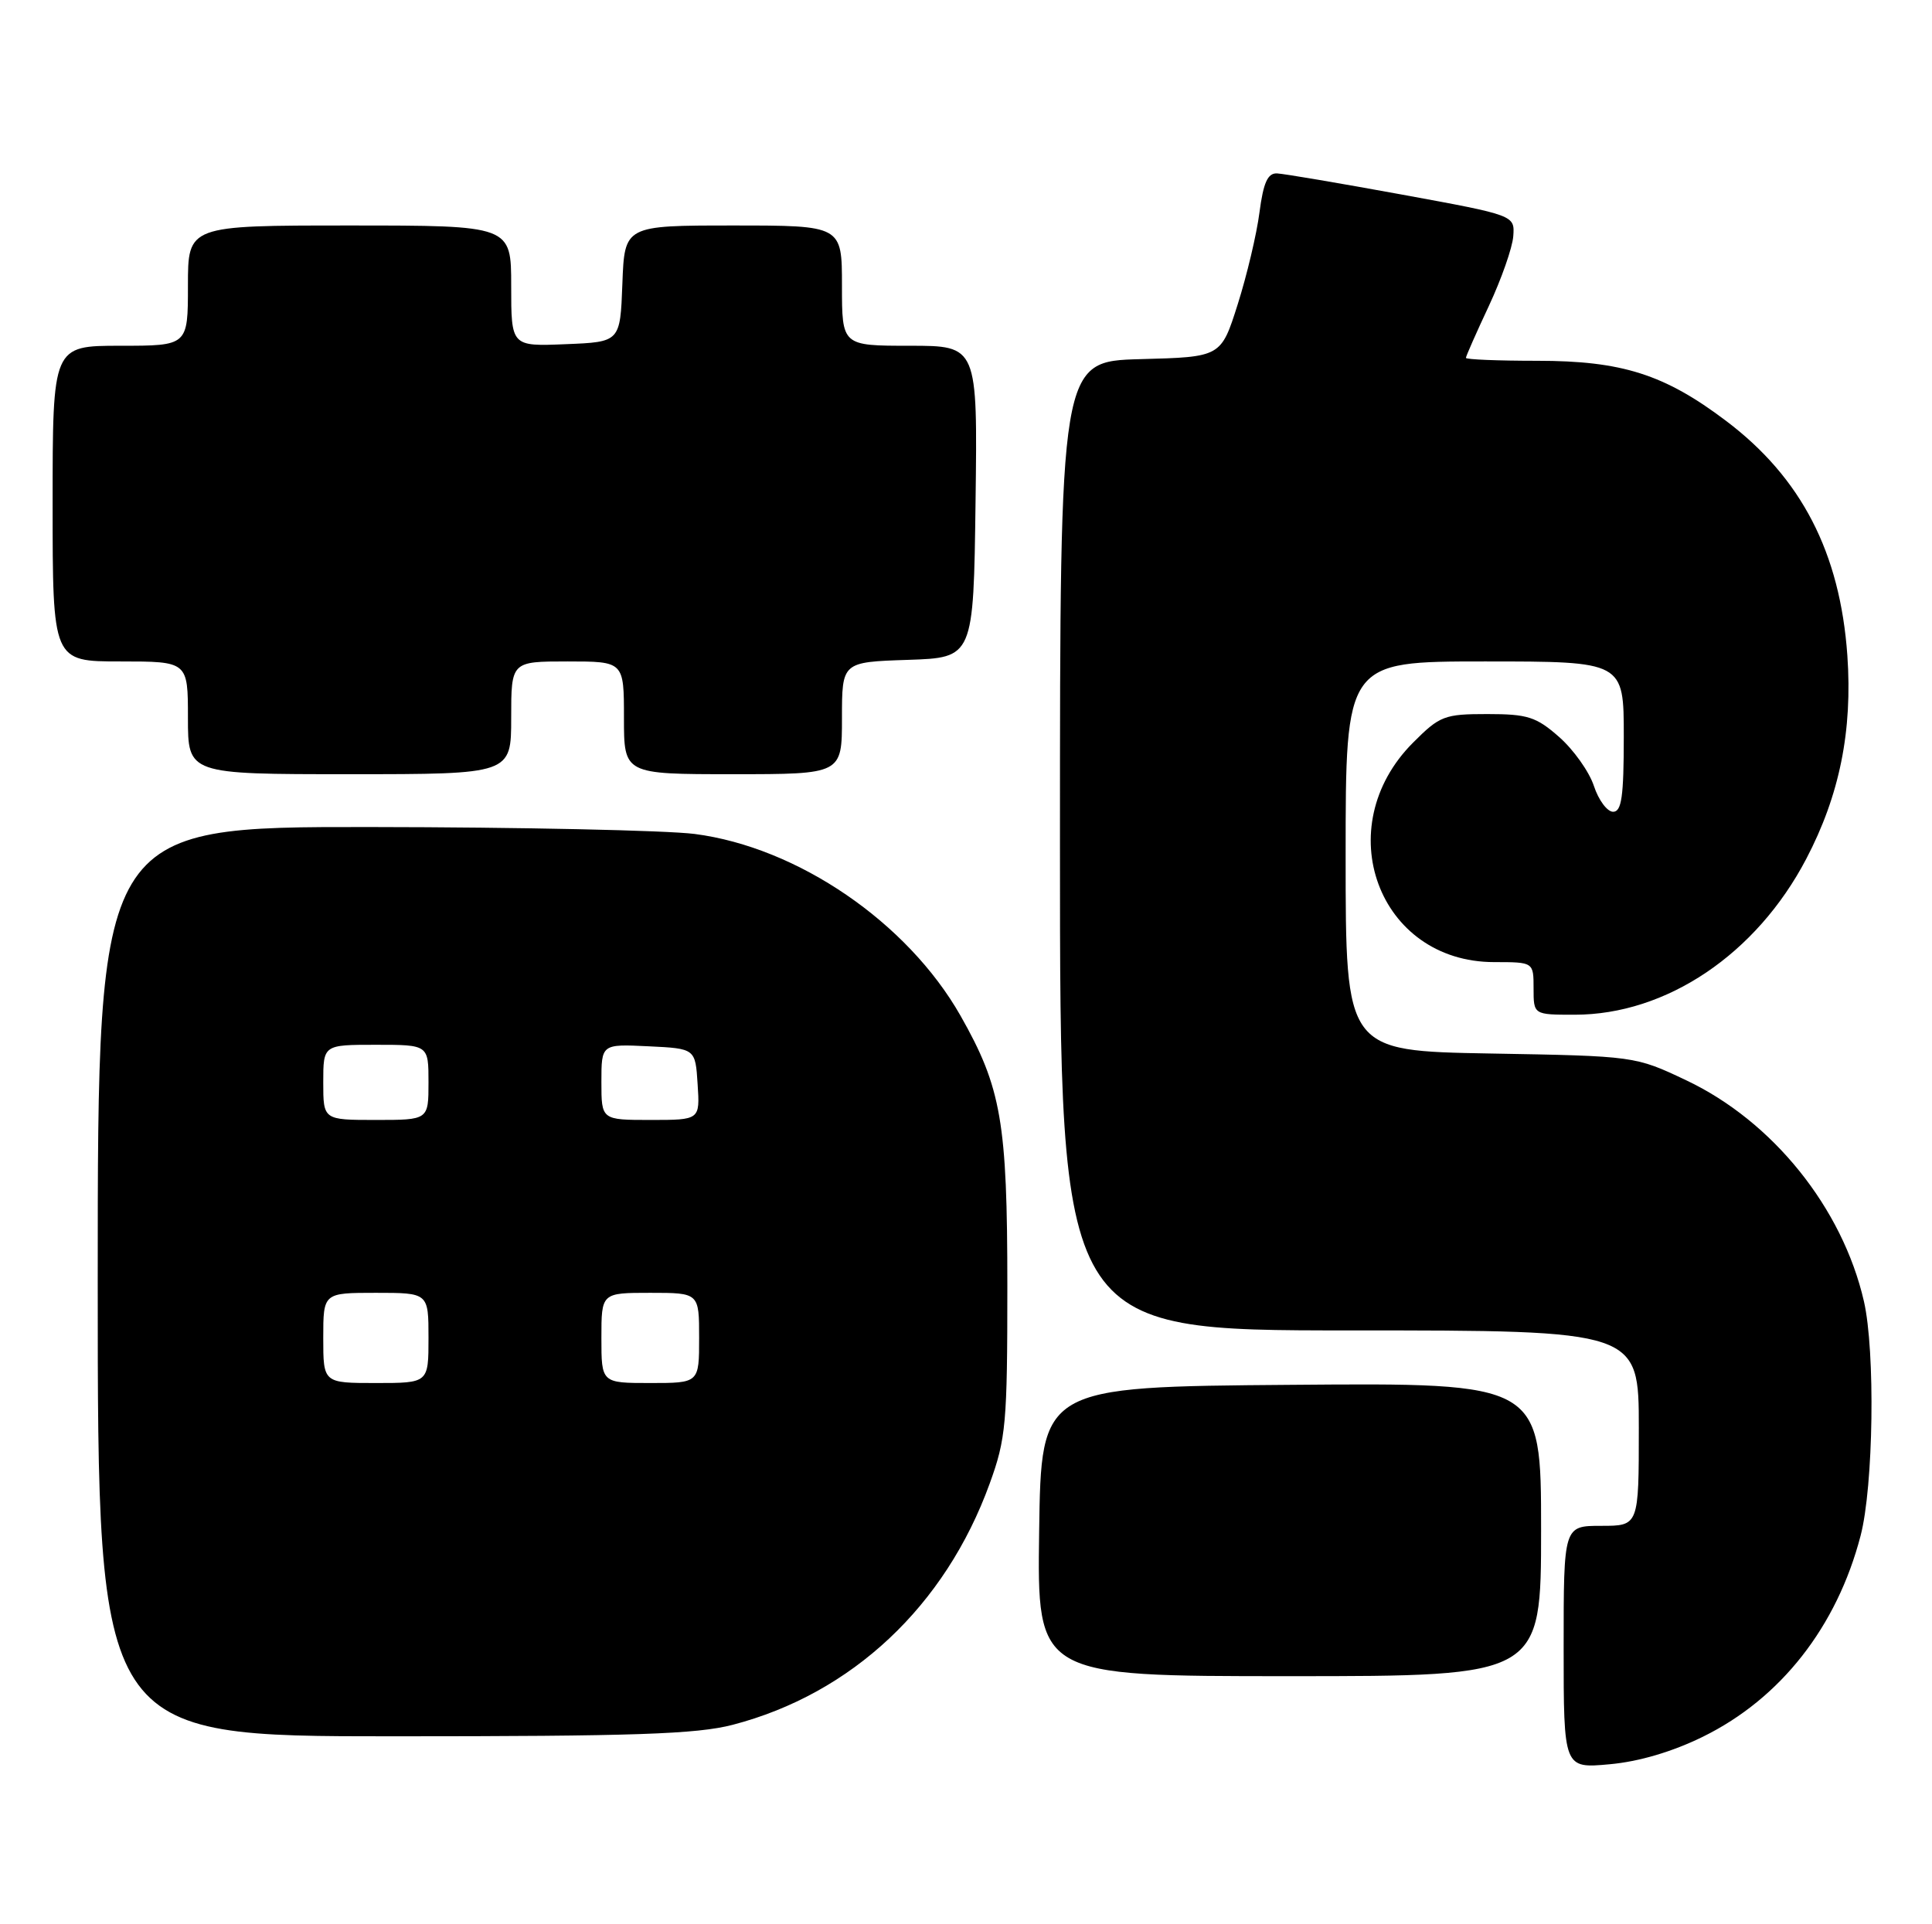 <?xml version="1.0" encoding="UTF-8" standalone="no"?>
<!DOCTYPE svg PUBLIC "-//W3C//DTD SVG 1.1//EN" "http://www.w3.org/Graphics/SVG/1.1/DTD/svg11.dtd" >
<svg xmlns="http://www.w3.org/2000/svg" xmlns:xlink="http://www.w3.org/1999/xlink" version="1.1" viewBox="0 0 257 256">
 <g >
 <path fill="currentColor"
d=" M 226.54 231.05 C 236.87 225.97 244.35 216.42 247.50 204.32 C 249.22 197.73 249.47 179.76 247.94 173.11 C 245.08 160.69 235.82 149.18 224.32 143.73 C 217.50 140.50 217.50 140.50 198.25 140.16 C 179.00 139.82 179.00 139.82 179.00 113.91 C 179.00 88.00 179.00 88.00 197.50 88.00 C 216.00 88.00 216.00 88.00 216.00 98.00 C 216.00 105.98 215.71 108.00 214.58 108.00 C 213.80 108.00 212.64 106.45 212.02 104.55 C 211.39 102.65 209.31 99.73 207.40 98.05 C 204.35 95.36 203.20 95.00 197.85 95.00 C 192.14 95.00 191.53 95.23 187.98 98.79 C 176.72 110.05 183.34 127.99 198.75 128.00 C 204.00 128.00 204.00 128.00 204.00 131.50 C 204.00 135.00 204.00 135.00 209.46 135.00 C 221.67 135.00 233.63 126.95 240.27 114.27 C 244.71 105.80 246.44 97.22 245.74 87.20 C 244.77 73.52 239.62 63.55 229.60 55.99 C 221.41 49.80 215.74 48.00 204.49 48.00 C 199.27 48.00 195.00 47.83 195.00 47.61 C 195.00 47.40 196.37 44.29 198.05 40.71 C 199.72 37.13 201.19 32.95 201.30 31.42 C 201.50 28.64 201.50 28.64 186.50 25.89 C 178.25 24.38 170.76 23.11 169.87 23.07 C 168.63 23.02 168.06 24.29 167.54 28.25 C 167.17 31.14 165.86 36.65 164.64 40.50 C 162.42 47.50 162.42 47.50 151.71 47.78 C 141.00 48.07 141.00 48.07 141.00 112.53 C 141.00 177.00 141.00 177.00 179.50 177.00 C 218.00 177.00 218.00 177.00 218.00 190.00 C 218.00 203.00 218.00 203.00 213.00 203.00 C 208.00 203.00 208.00 203.00 208.00 219.14 C 208.00 235.28 208.00 235.28 214.11 234.72 C 218.02 234.37 222.48 233.05 226.54 231.05 Z  M 97.47 229.47 C 113.31 225.34 125.74 213.68 131.65 197.38 C 133.82 191.41 134.00 189.39 134.00 171.14 C 134.00 149.30 133.21 144.72 127.77 135.13 C 120.71 122.71 106.10 112.72 92.40 110.95 C 88.60 110.47 69.19 110.05 49.25 110.03 C 13.00 110.00 13.00 110.00 13.00 170.50 C 13.00 231.00 13.00 231.00 52.29 231.00 C 84.36 231.00 92.66 230.72 97.47 229.47 Z  M 205.00 203.49 C 205.00 183.97 205.00 183.97 171.75 184.24 C 138.50 184.50 138.50 184.50 138.23 203.75 C 137.96 223.00 137.96 223.00 171.48 223.00 C 205.00 223.00 205.00 223.00 205.00 203.49 Z  M 68.00 95.50 C 68.00 88.00 68.00 88.00 75.50 88.00 C 83.00 88.00 83.00 88.00 83.00 95.50 C 83.00 103.00 83.00 103.00 97.50 103.00 C 112.00 103.00 112.00 103.00 112.00 95.54 C 112.00 88.08 112.00 88.08 120.75 87.79 C 129.50 87.50 129.50 87.50 129.77 66.75 C 130.04 46.00 130.04 46.00 121.02 46.00 C 112.00 46.00 112.00 46.00 112.00 38.00 C 112.00 30.00 112.00 30.00 97.54 30.00 C 83.08 30.00 83.08 30.00 82.79 37.75 C 82.50 45.50 82.50 45.50 75.25 45.79 C 68.00 46.09 68.00 46.09 68.00 38.04 C 68.00 30.00 68.00 30.00 46.50 30.00 C 25.00 30.00 25.00 30.00 25.00 38.00 C 25.00 46.00 25.00 46.00 16.00 46.00 C 7.00 46.00 7.00 46.00 7.00 67.00 C 7.00 88.00 7.00 88.00 16.00 88.00 C 25.00 88.00 25.00 88.00 25.00 95.50 C 25.00 103.00 25.00 103.00 46.50 103.00 C 68.00 103.00 68.00 103.00 68.00 95.50 Z  M 43.00 178.00 C 43.00 172.00 43.00 172.00 50.00 172.00 C 57.00 172.00 57.00 172.00 57.00 178.00 C 57.00 184.00 57.00 184.00 50.00 184.00 C 43.00 184.00 43.00 184.00 43.00 178.00 Z  M 80.00 178.00 C 80.00 172.00 80.00 172.00 86.50 172.00 C 93.00 172.00 93.00 172.00 93.00 178.00 C 93.00 184.00 93.00 184.00 86.50 184.00 C 80.00 184.00 80.00 184.00 80.00 178.00 Z  M 43.00 144.00 C 43.00 139.00 43.00 139.00 50.00 139.00 C 57.00 139.00 57.00 139.00 57.00 144.00 C 57.00 149.00 57.00 149.00 50.00 149.00 C 43.00 149.00 43.00 149.00 43.00 144.00 Z  M 80.00 143.95 C 80.00 138.90 80.00 138.90 86.25 139.20 C 92.50 139.50 92.50 139.50 92.80 144.25 C 93.11 149.00 93.11 149.00 86.55 149.00 C 80.00 149.00 80.00 149.00 80.00 143.95 Z "/>
</g>
</svg>